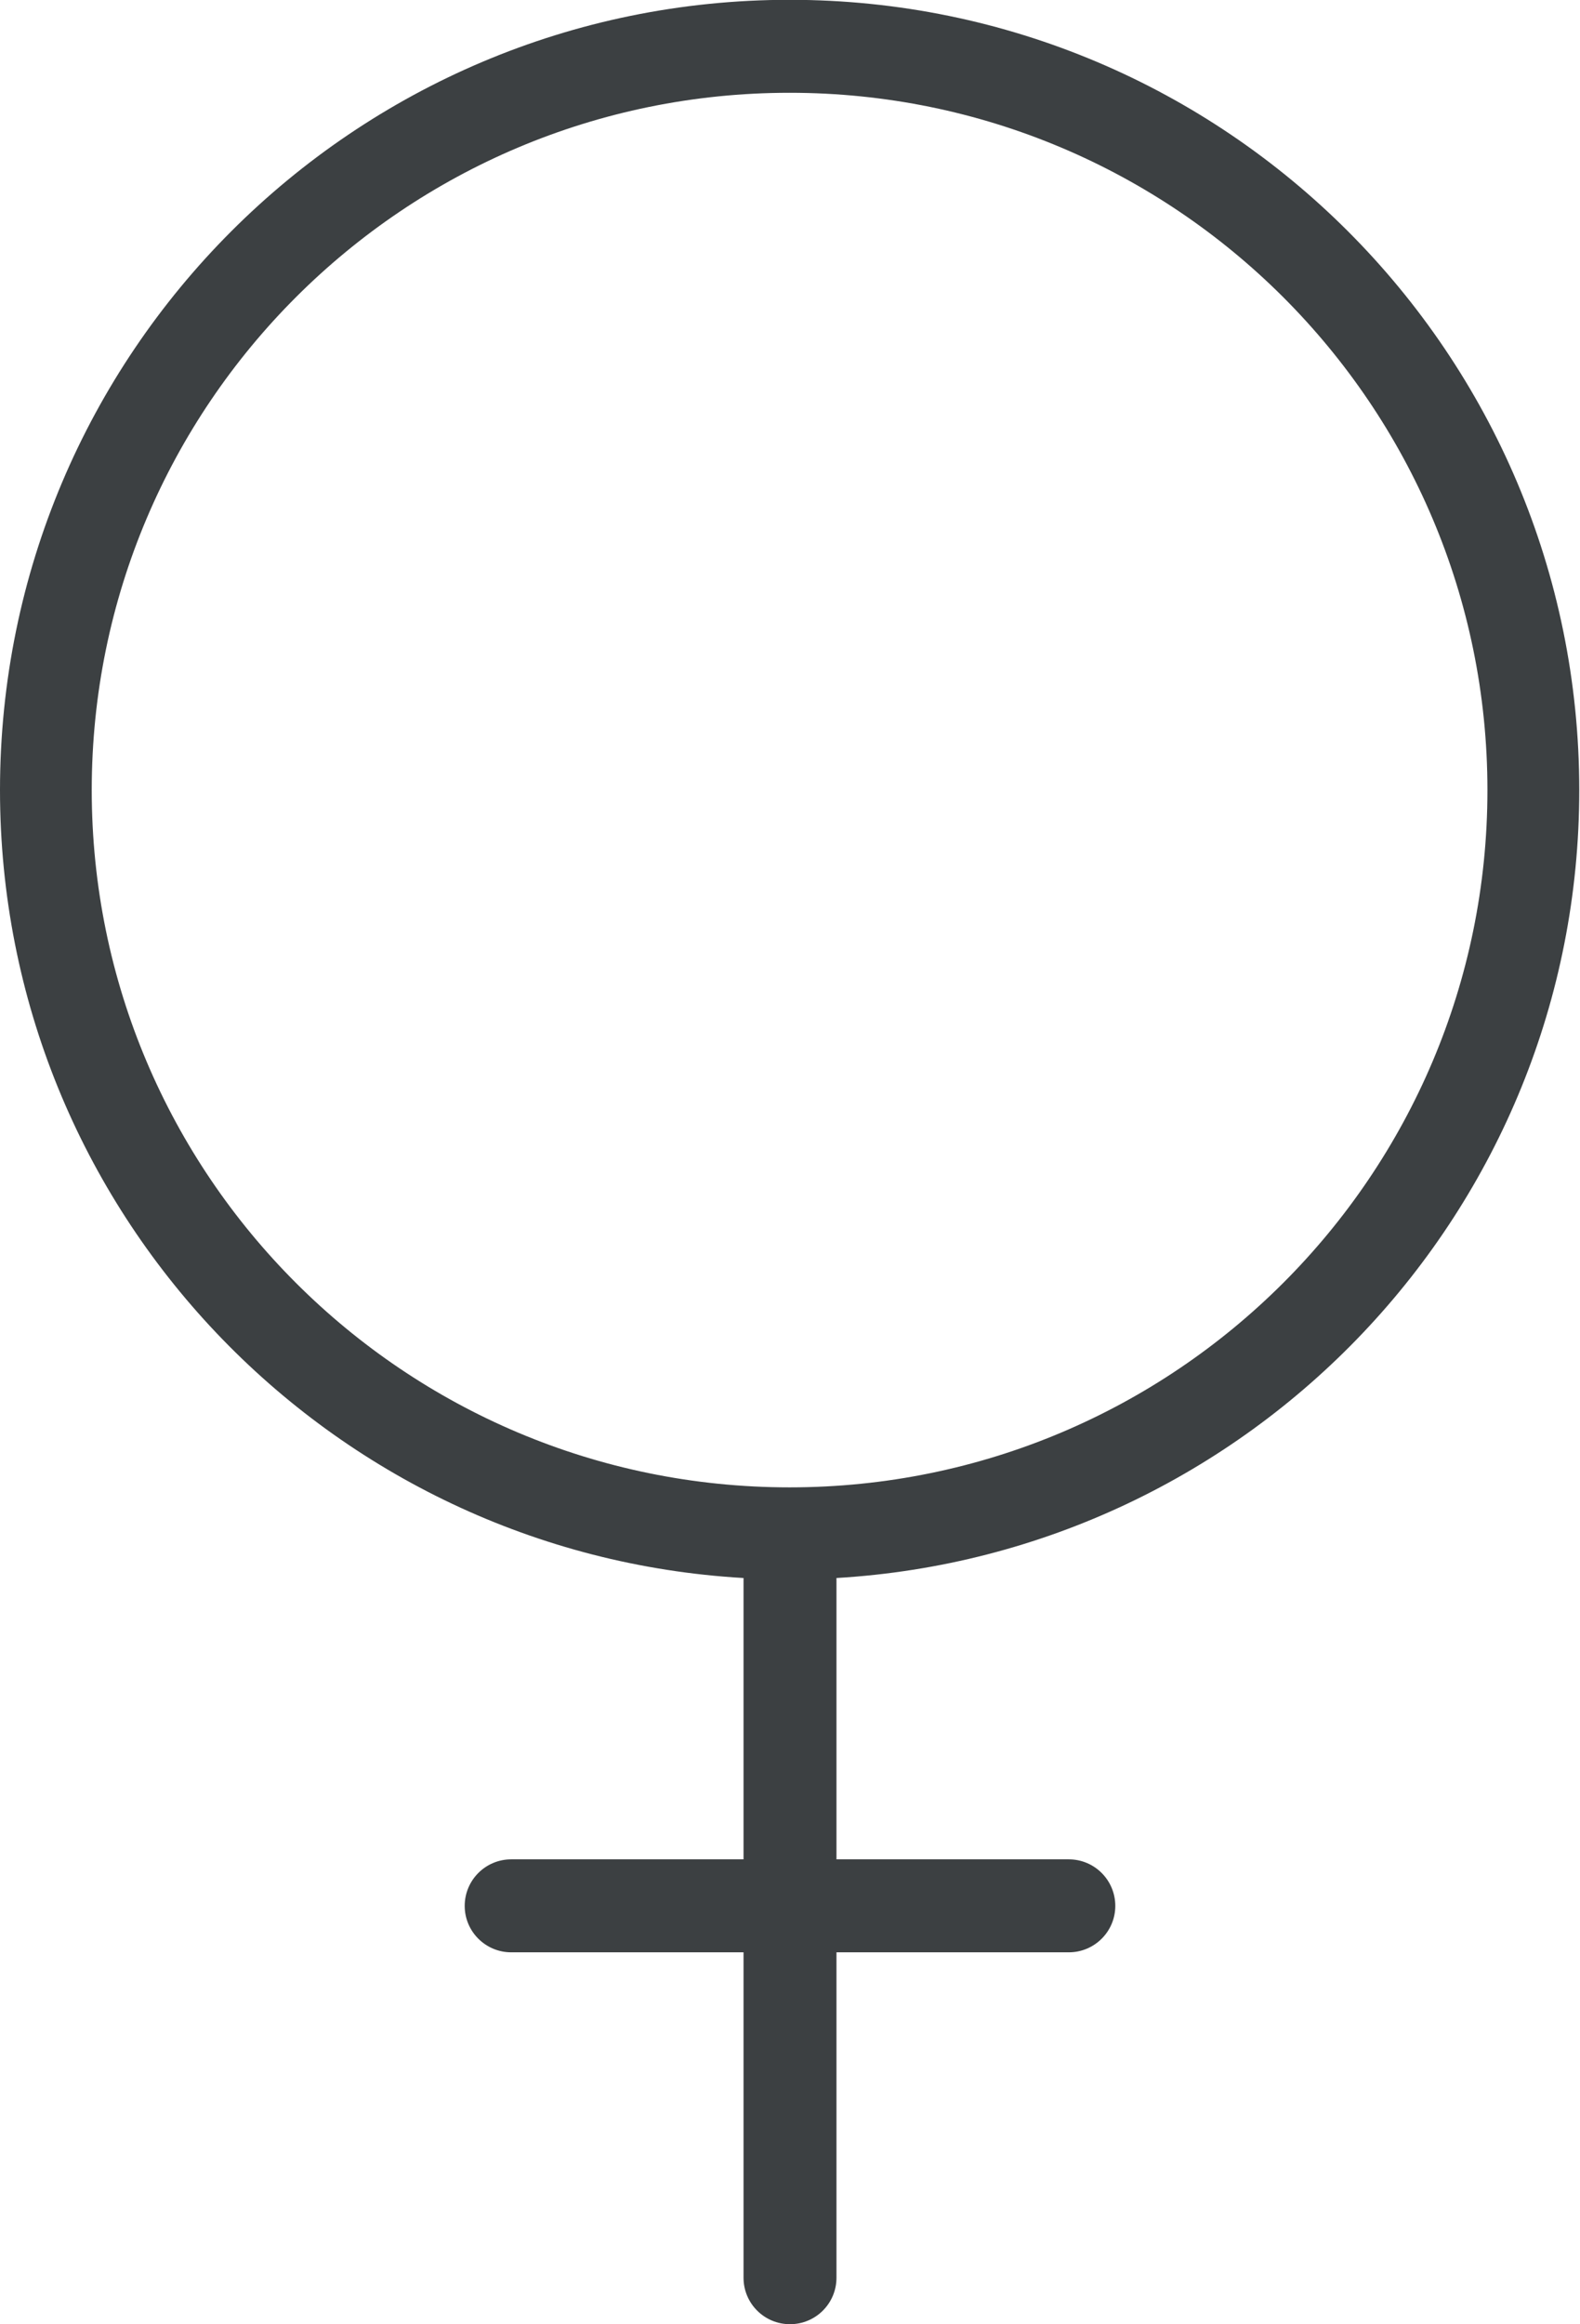 <svg xmlns="http://www.w3.org/2000/svg" xmlns:xlink="http://www.w3.org/1999/xlink" preserveAspectRatio="xMidYMid" width="17" height="25" viewBox="0 0 17 25">
  <defs>
    <style>
      .cls-1 {
        fill: #3c4042;
        fill-rule: evenodd;
      }
    </style>
  </defs>
  <path d="M9.000,16.973 L9.000,19.999 L11.500,19.999 C11.776,19.999 12.000,20.223 12.000,20.500 C12.000,20.775 11.776,20.999 11.500,20.999 L9.000,20.999 L9.000,24.499 C9.000,24.776 8.776,24.999 8.500,24.999 C8.224,24.999 8.000,24.776 8.000,24.499 L8.000,20.999 L5.500,20.999 C5.224,20.999 5.000,20.775 5.000,20.500 C5.000,20.223 5.224,19.999 5.500,19.999 L8.000,19.999 L8.000,16.973 C3.540,16.715 -0.000,13.025 -0.000,8.498 C-0.000,3.804 3.804,-0.002 8.496,-0.002 C13.188,-0.002 16.992,3.804 16.992,8.498 C16.992,13.023 13.456,16.710 9.000,16.973 ZM8.496,0.998 C4.349,0.998 0.987,4.355 0.987,8.498 C0.987,12.640 4.349,15.998 8.496,15.998 C12.642,15.998 16.004,12.640 16.004,8.498 C16.004,4.355 12.642,0.998 8.496,0.998 Z" class="cls-1"/>
</svg>

